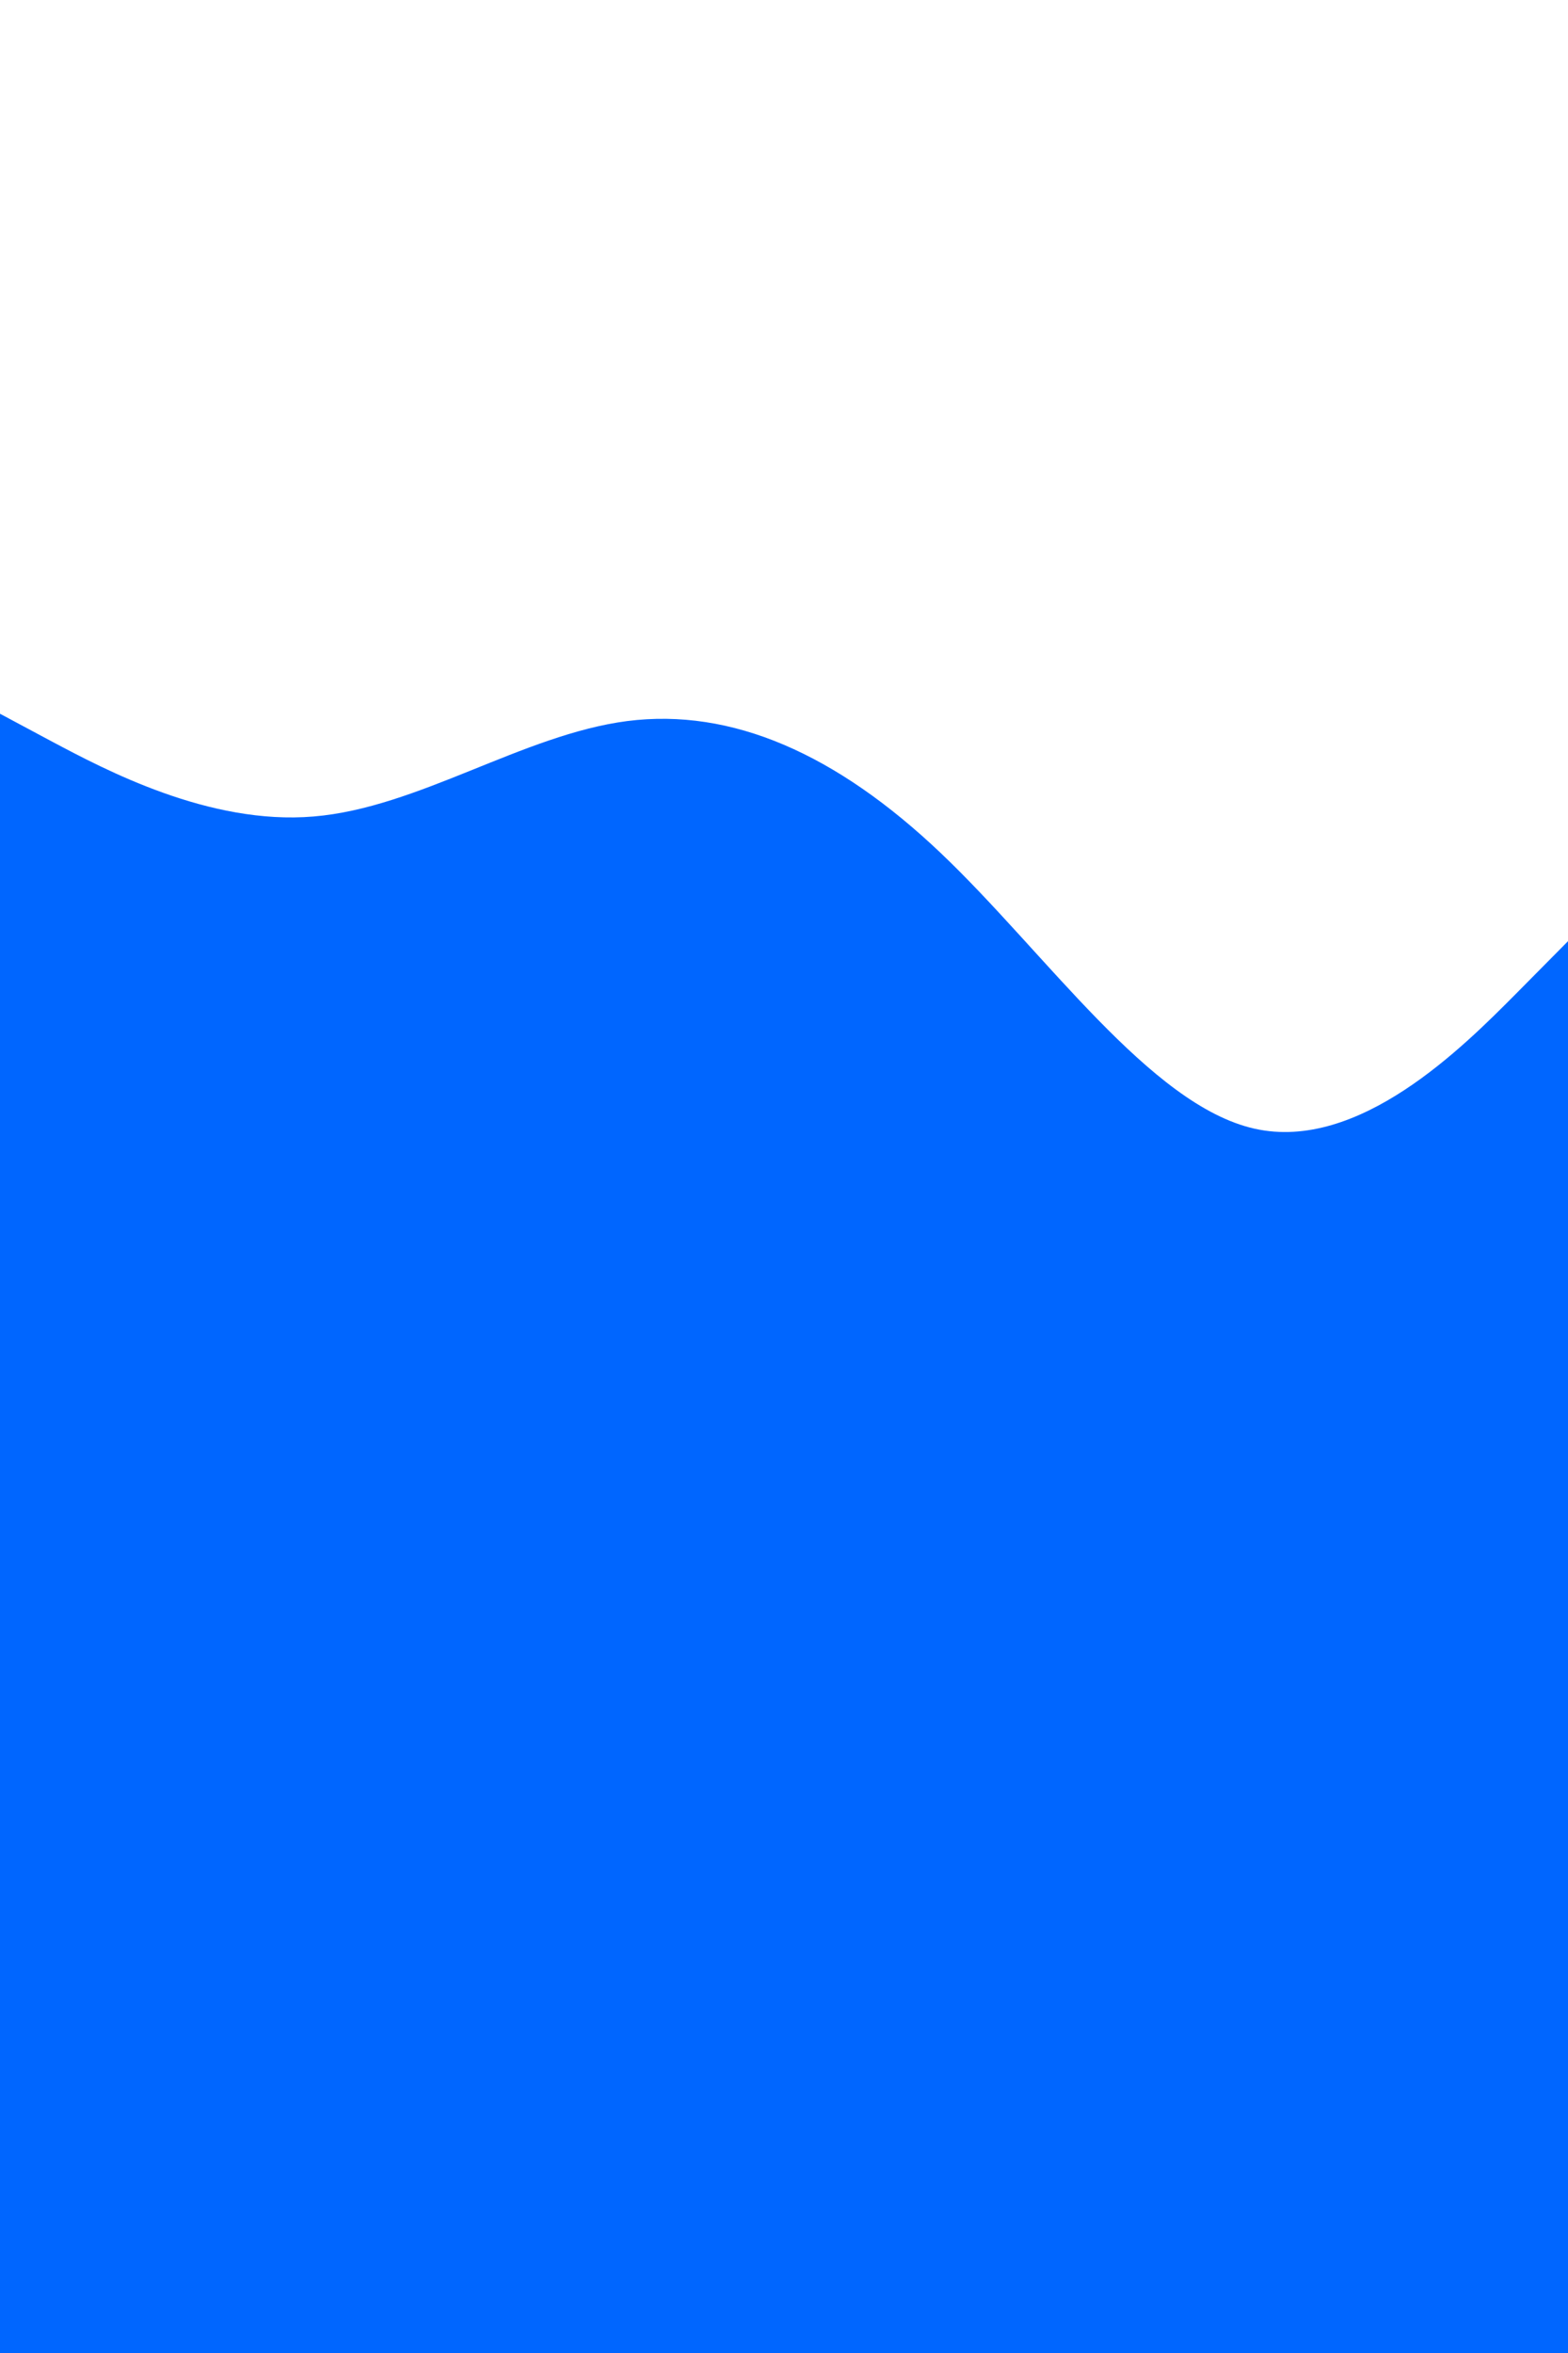 <svg id="visual" viewBox="0 0 600 900" width="600" height="900" xmlns="http://www.w3.org/2000/svg" xmlns:xlink="http://www.w3.org/1999/xlink" version="1.1"><path d="M0 273L20 283.7C40 294.3 80 315.7 120 312.3C160 309 200 281 240 275.8C280 270.7 320 288.3 360 326.3C400 364.3 440 422.7 480 431.7C520 440.7 560 400.3 580 380.2L600 360L600 901L580 901C560 901 520 901 480 901C440 901 400 901 360 901C320 901 280 901 240 901C200 901 160 901 120 901C80 901 40 901 20 901L0 901Z" fill="#0066FF" stroke-linecap="round" stroke-linejoin="miter"></path></svg>